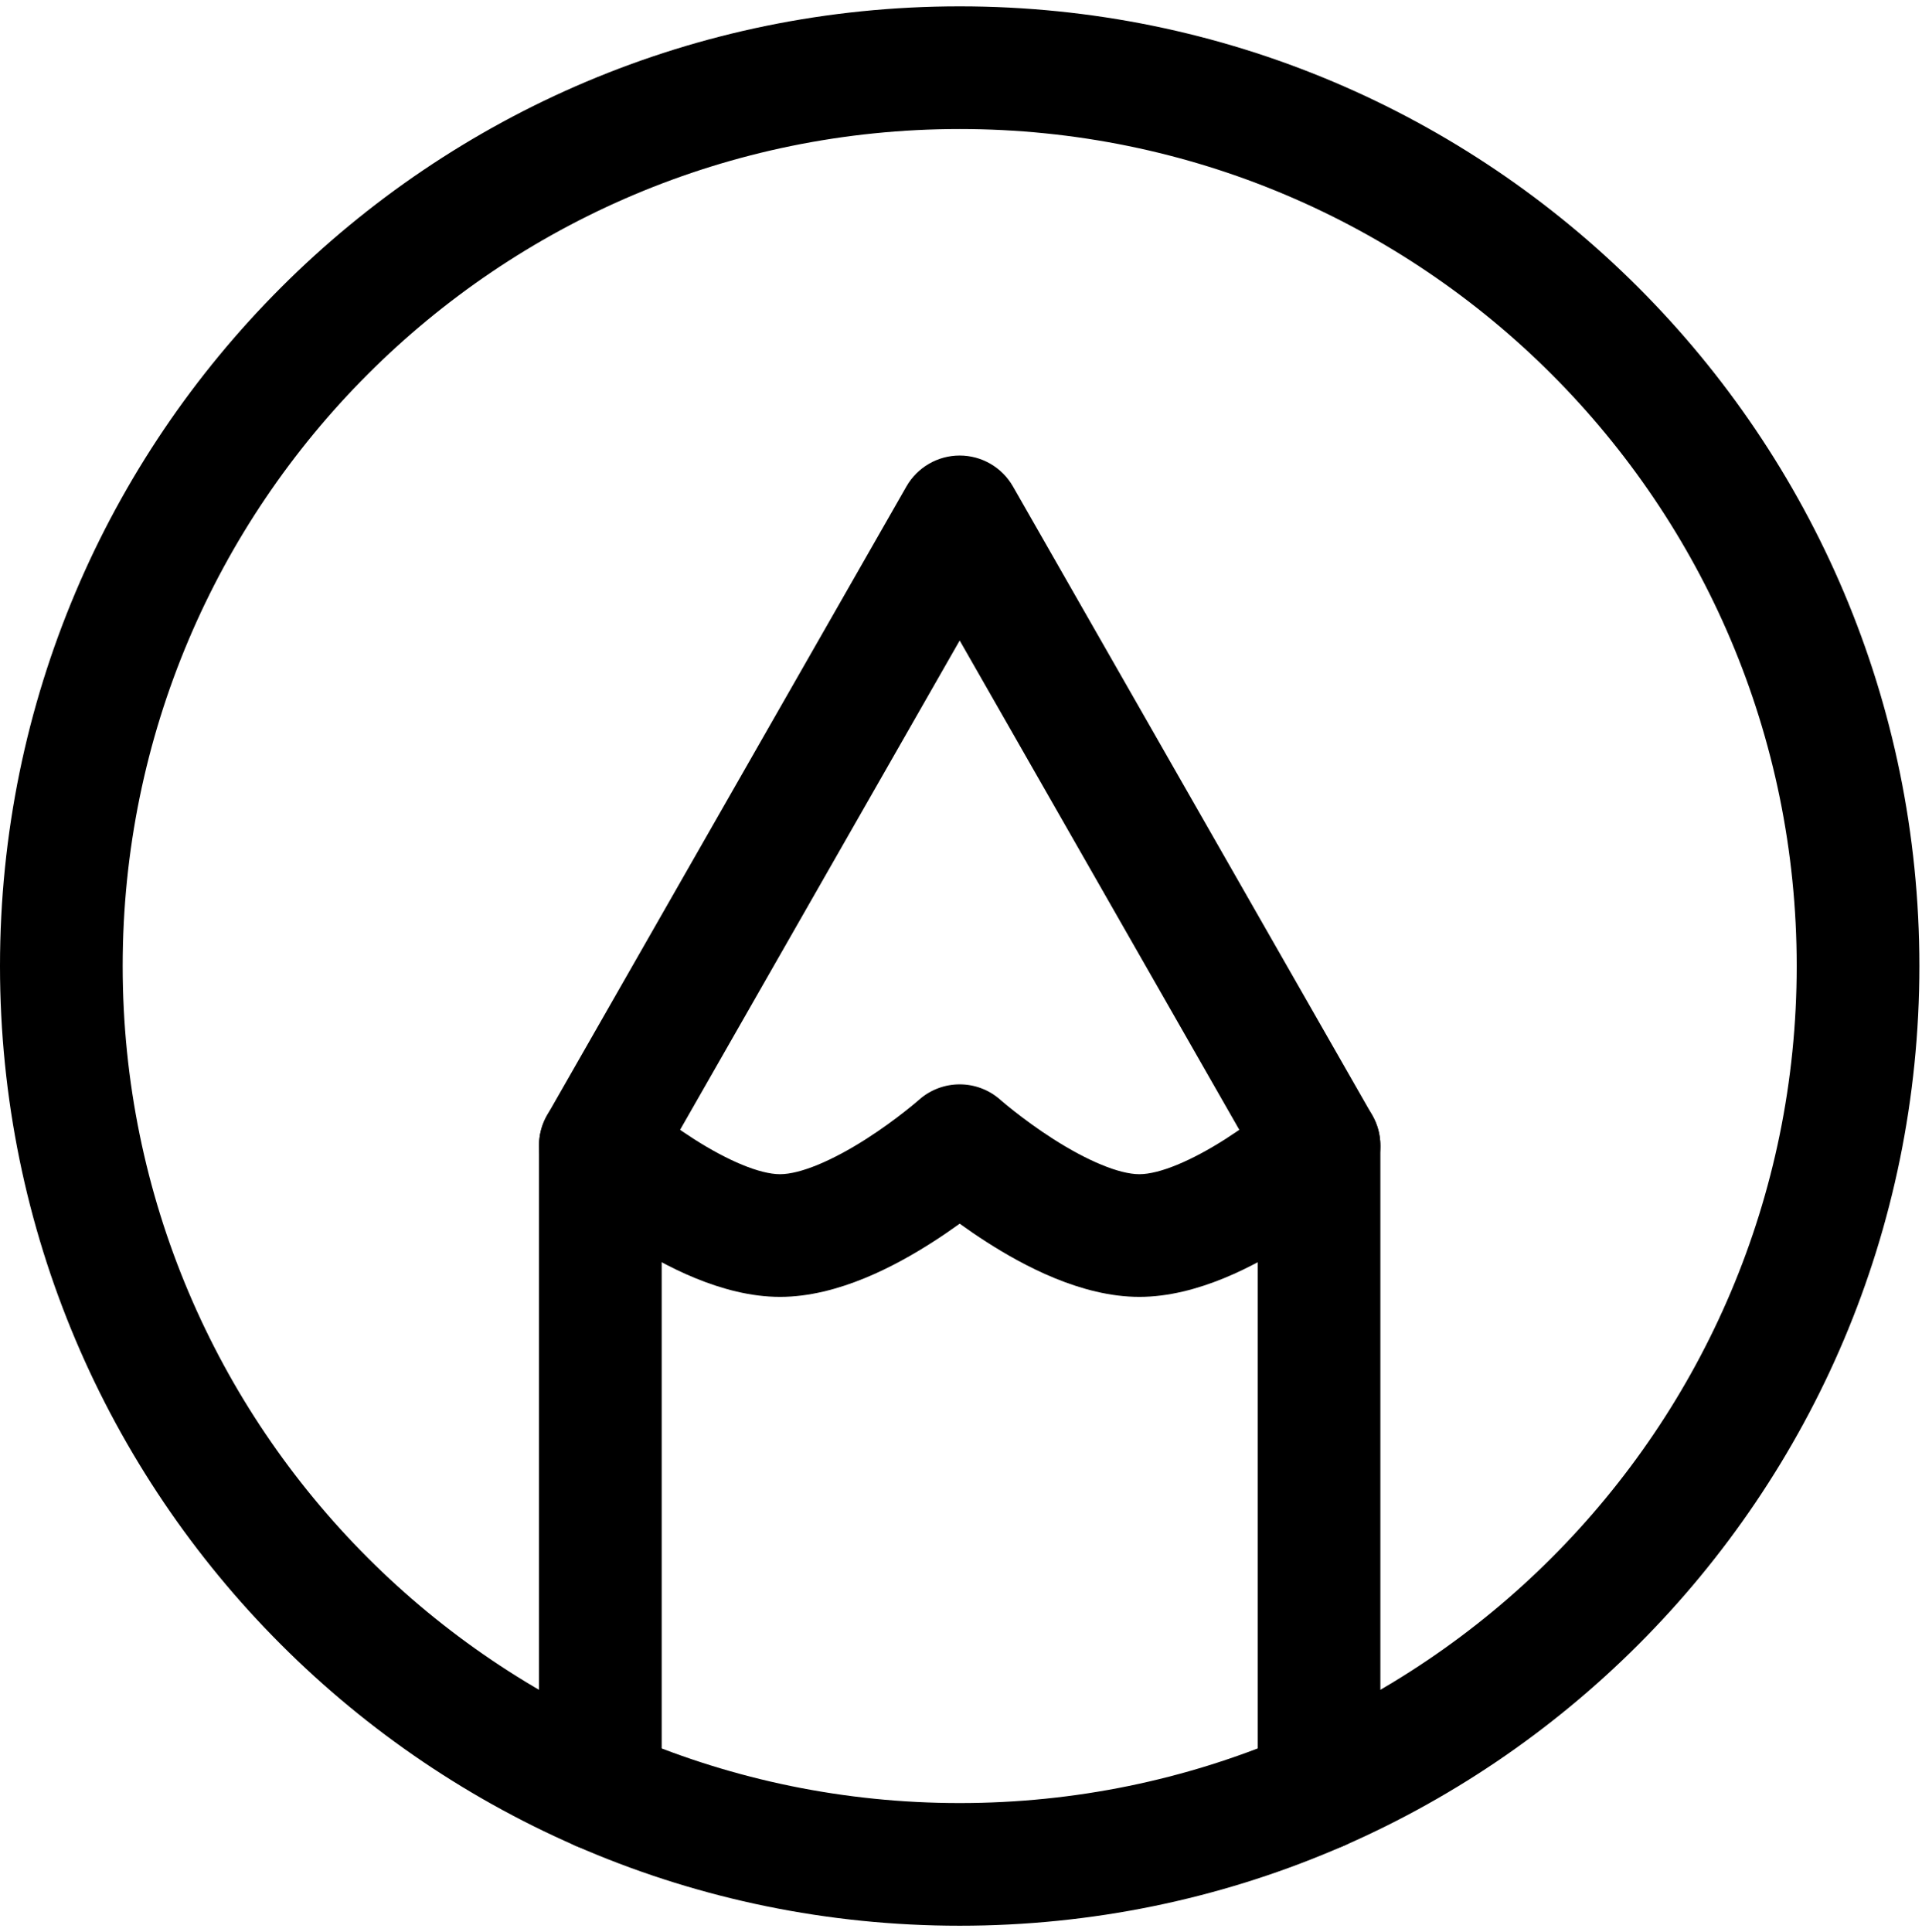 <svg width="188" height="189" viewBox="0 0 188 189" fill="none" xmlns="http://www.w3.org/2000/svg">
<path fill-rule="evenodd" clip-rule="evenodd" d="M0 94.493C0 42.649 42.028 0.621 93.872 0.621C145.716 0.621 187.744 42.649 187.744 94.493C187.744 146.337 145.716 188.365 93.872 188.365C42.028 188.365 0 146.337 0 94.493ZM93.872 12.621C48.655 12.621 12 49.276 12 94.493C12 139.709 48.655 176.365 93.872 176.365C139.088 176.365 175.744 139.709 175.744 94.493C175.744 49.276 139.088 12.621 93.872 12.621Z" fill="black"/>
<path fill-rule="evenodd" clip-rule="evenodd" d="M93.872 44.558C96.025 44.558 98.013 45.711 99.081 47.581L134.23 109.091C134.748 109.998 135.021 111.024 135.021 112.068V175.054C135.021 178.368 132.335 181.054 129.021 181.054C125.707 181.054 123.021 178.368 123.021 175.054V113.661L93.872 62.651L64.723 113.661V175.054C64.723 178.368 62.037 181.054 58.723 181.054C55.409 181.054 52.723 178.368 52.723 175.054V112.068C52.723 111.024 52.996 109.998 53.514 109.091L88.662 47.581C89.731 45.711 91.719 44.558 93.872 44.558Z" fill="black"/>
<path fill-rule="evenodd" clip-rule="evenodd" d="M54.236 108.084C56.433 105.607 60.221 105.38 62.7 107.574C62.702 107.575 62.704 107.577 62.706 107.579L58.723 112.066C62.706 107.579 62.705 107.578 62.704 107.578L62.701 107.575L62.707 107.58L62.762 107.628C62.816 107.675 62.905 107.751 63.025 107.852C63.266 108.055 63.631 108.356 64.098 108.722C65.037 109.46 66.353 110.438 67.866 111.406C71.202 113.54 74.323 114.854 76.297 114.854C78.272 114.854 81.392 113.54 84.729 111.406C86.242 110.438 87.558 109.46 88.497 108.722C88.964 108.356 89.329 108.055 89.57 107.852C89.69 107.751 89.779 107.675 89.833 107.628L89.888 107.58L89.891 107.577C89.892 107.576 89.894 107.575 89.895 107.573C92.165 105.564 95.578 105.564 97.848 107.573C97.849 107.574 97.849 107.574 97.85 107.574L97.853 107.577C97.853 107.578 97.854 107.578 97.855 107.579L97.855 107.58L97.911 107.628C97.965 107.675 98.054 107.751 98.174 107.852C98.415 108.055 98.78 108.356 99.246 108.722C100.186 109.46 101.502 110.438 103.015 111.406C106.351 113.54 109.472 114.854 111.446 114.854C113.421 114.854 116.541 113.54 119.878 111.406C121.391 110.438 122.707 109.46 123.646 108.722C124.112 108.356 124.478 108.055 124.719 107.852C124.839 107.751 124.928 107.675 124.982 107.628L125.037 107.58L125.038 107.579C125.039 107.578 125.039 107.578 125.04 107.577C125.04 107.577 125.041 107.577 125.041 107.576C125.042 107.576 125.042 107.575 125.043 107.574C125.043 107.574 125.044 107.574 125.044 107.574C127.522 105.38 131.311 105.607 133.508 108.084C135.708 110.562 135.482 114.355 133.003 116.554L129.021 112.066C133.003 116.554 133.002 116.555 133.002 116.556L132.982 116.573L132.947 116.604C132.919 116.629 132.881 116.662 132.833 116.703C132.739 116.784 132.607 116.897 132.442 117.036C132.111 117.314 131.643 117.7 131.061 118.157C129.904 119.066 128.266 120.285 126.344 121.515C122.812 123.774 117.145 126.854 111.446 126.854C105.748 126.854 100.081 123.774 96.549 121.515C95.575 120.892 94.674 120.272 93.872 119.693C93.07 120.272 92.169 120.892 91.195 121.515C87.663 123.774 81.996 126.854 76.297 126.854C70.599 126.854 64.932 123.774 61.4 121.515C59.478 120.285 57.84 119.066 56.682 118.157C56.1 117.699 55.632 117.314 55.302 117.036C55.136 116.897 55.005 116.784 54.91 116.703C54.863 116.662 54.825 116.629 54.797 116.604L54.761 116.572L54.749 116.562L54.742 116.556C54.741 116.555 54.74 116.554 58.723 112.066L54.74 116.554C52.262 114.354 52.036 110.562 54.236 108.084Z" fill="black"/>
</svg>
